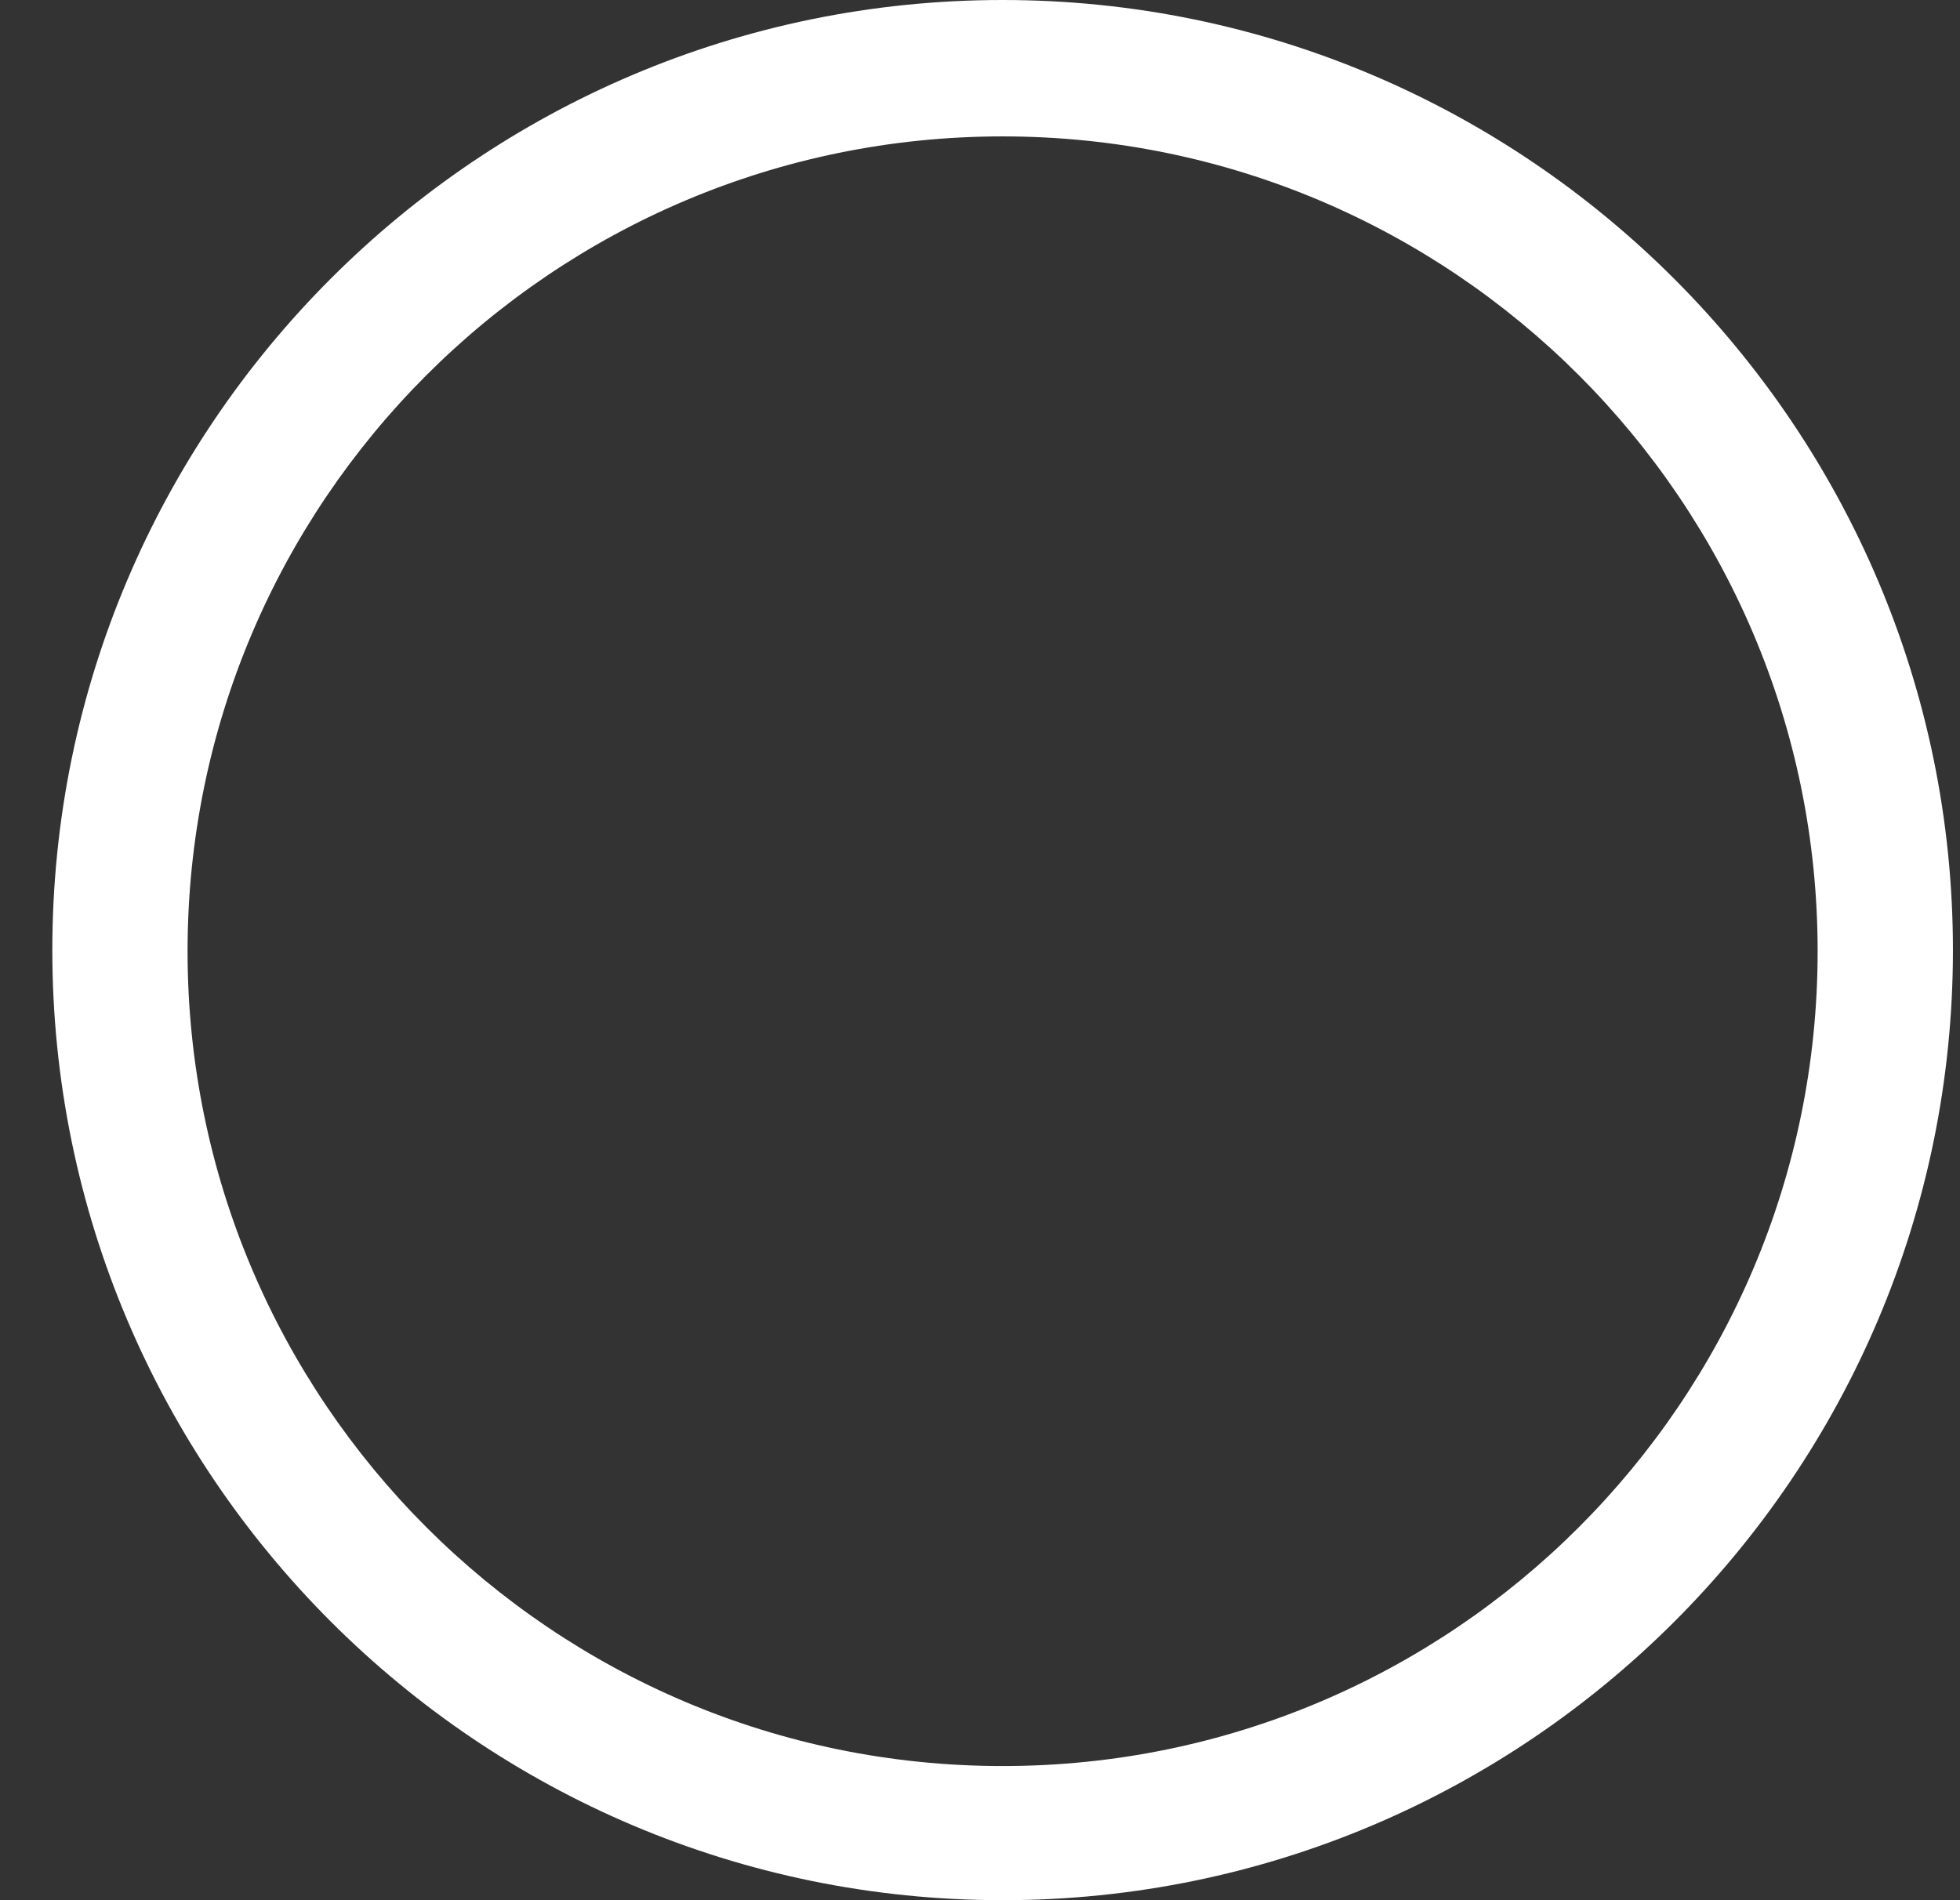 <svg width="33" height="32" viewBox="0 0 33 32" fill="none" xmlns="http://www.w3.org/2000/svg">
<rect x="0" y="0" width="33" height="32" fill="#333333" stroke="none"/>
<path d="M16.881 0C8.055 0 0.881 7.174 0.881 16C0.881 24.826 8.055 32 16.881 32C25.706 32 32.881 24.826 32.881 16C32.881 7.193 25.706 0 16.881 0ZM16.881 29.741C9.308 29.741 3.158 23.592 3.158 16.019C3.158 8.446 9.308 2.297 16.881 2.297C24.454 2.297 30.603 8.446 30.603 16.019C30.603 23.592 24.454 29.741 16.881 29.741Z" fill="white"/>
</svg>
